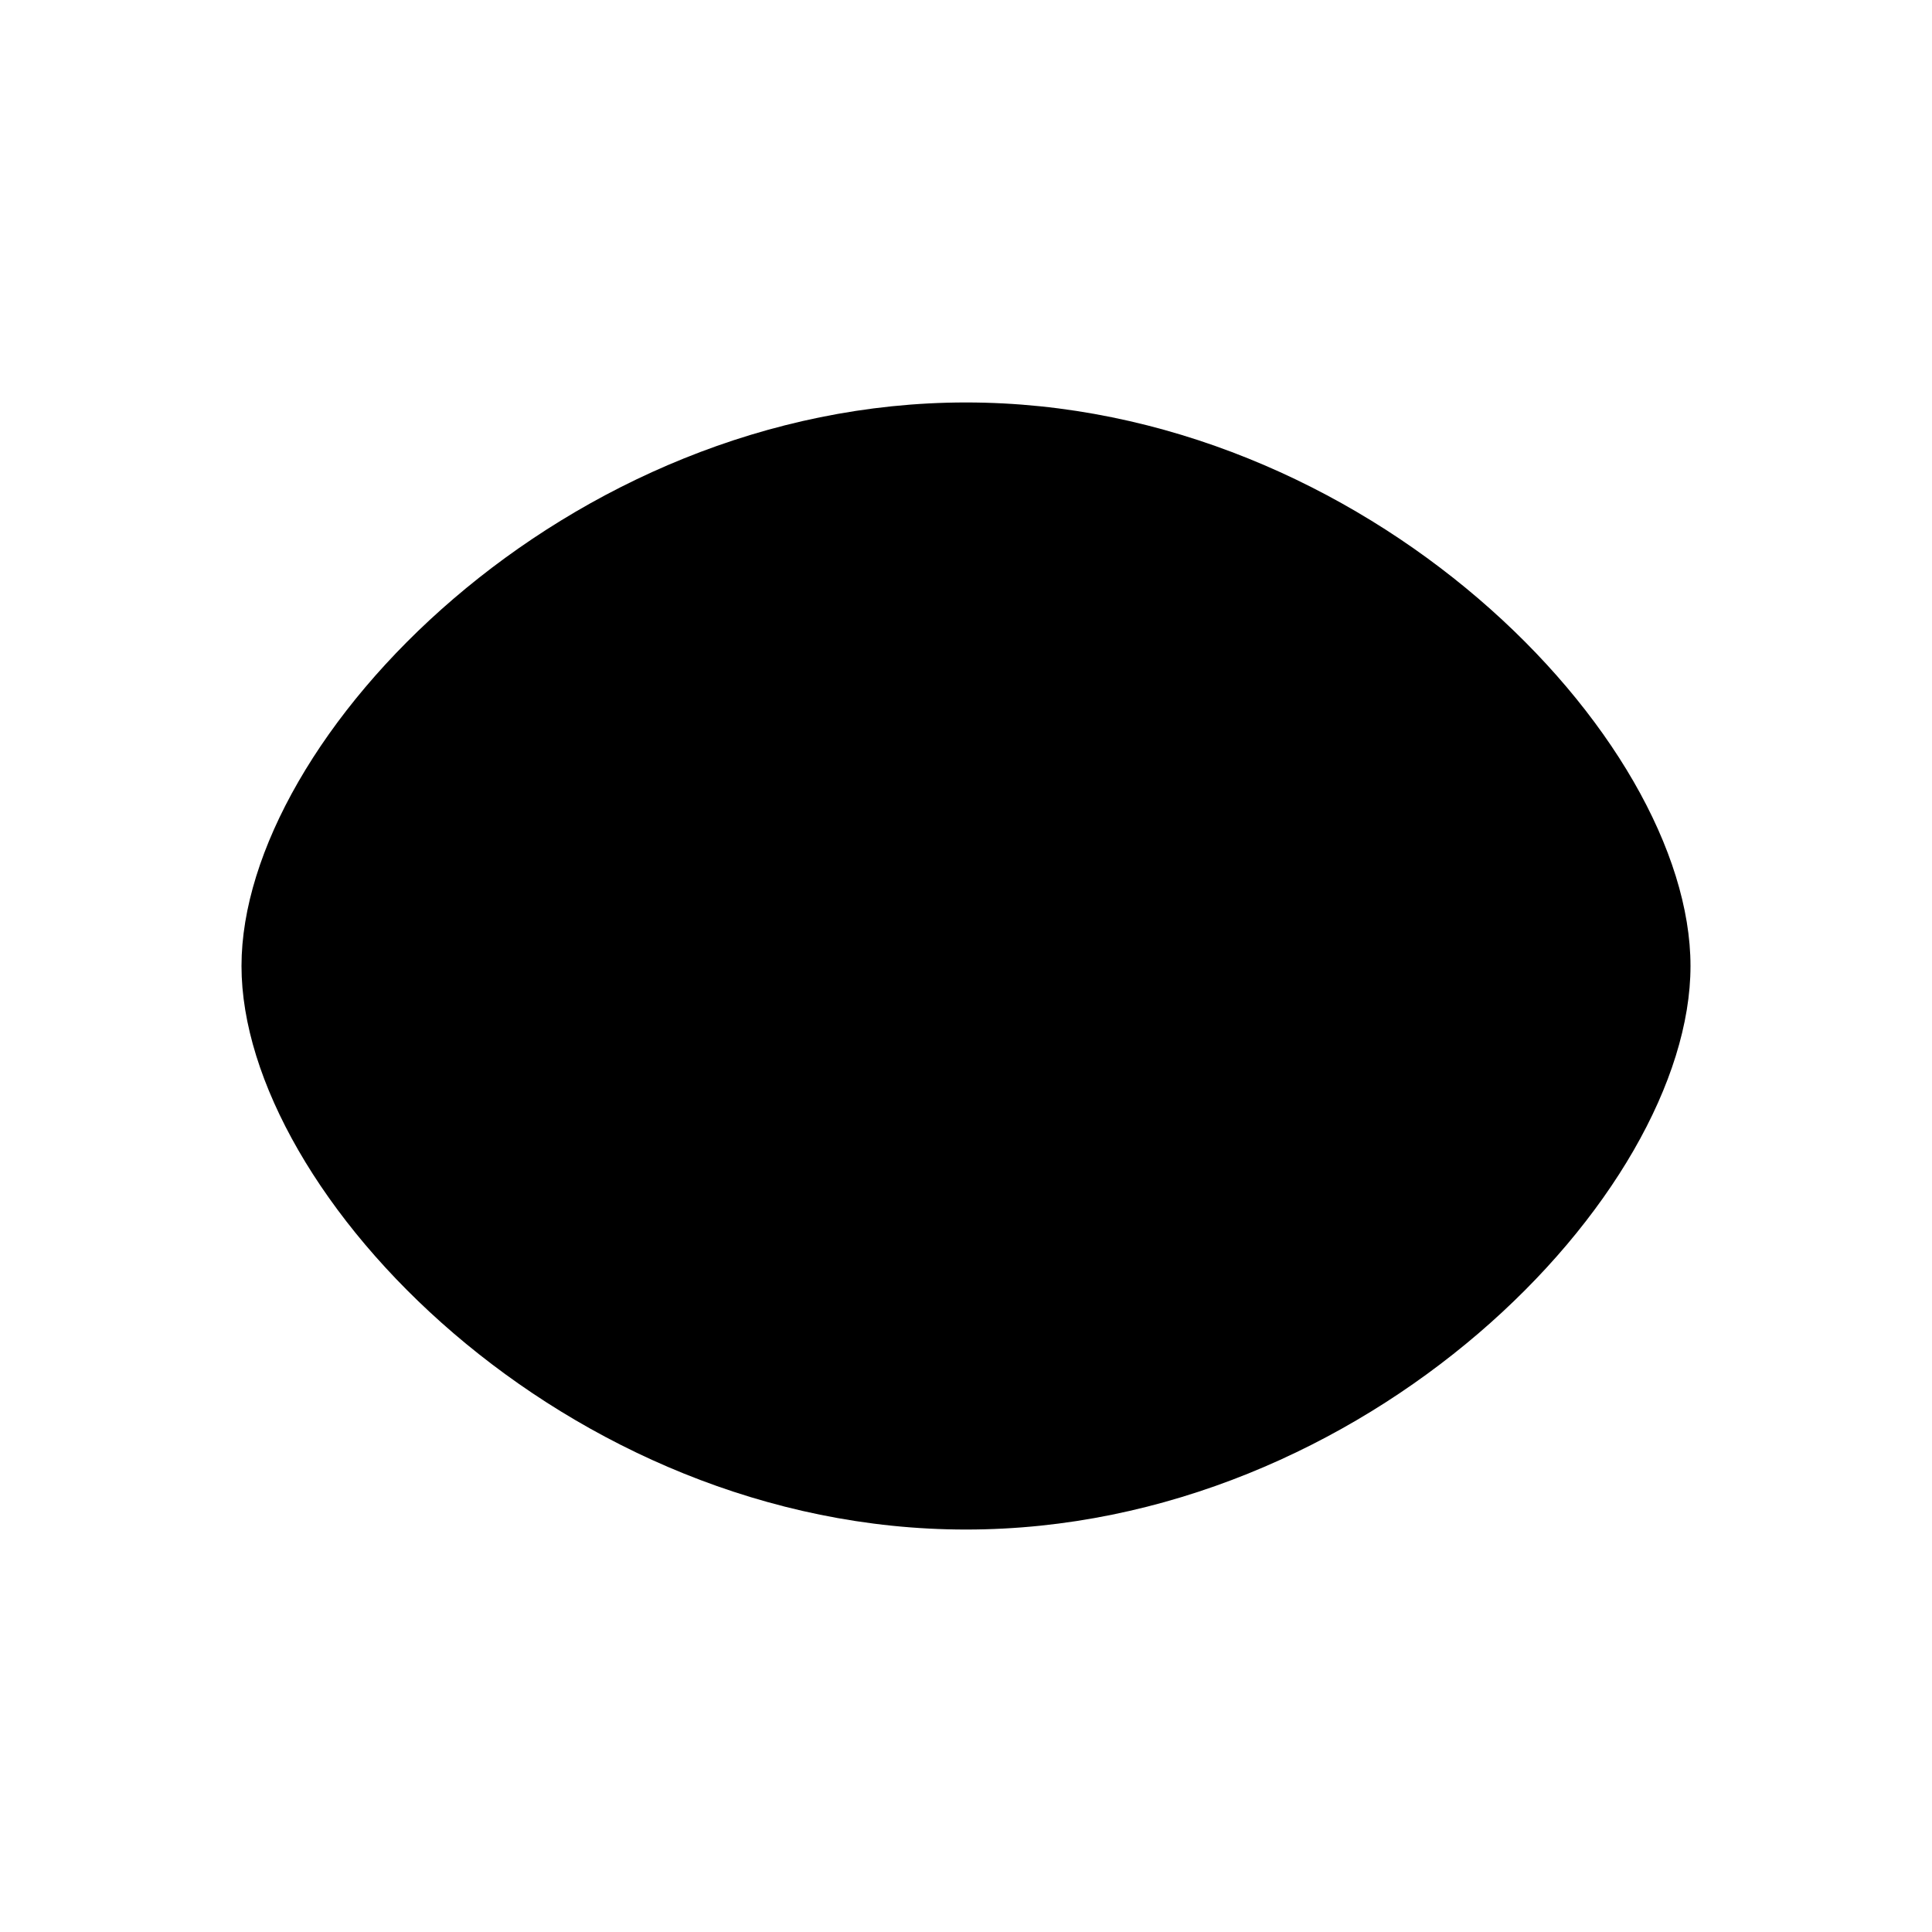 <svg
  width="16"
  height="16"
  viewBox="0 0 16 16"
  xmlns="http://www.w3.org/2000/svg"
>
  <path
    fill-rule="evenodd"
    clip-rule="evenodd"
    stroke-linejoin="round"
    d="M8 12.667C11.314 12.667 14 9.893 14 8C14 6.107 11.314 3.333 8 3.333C4.686 3.333 2 6.109 2 8C2 9.891 4.686 12.667 8 12.667Z"
  />
  <path
    stroke-linejoin="round"
    d="M8 10C9.105 10 10 9.105 10 8C10 6.895 9.105 6 8 6C6.895 6 6 6.895 6 8C6 9.105 6.895 10 8 10Z"
  />
</svg>
